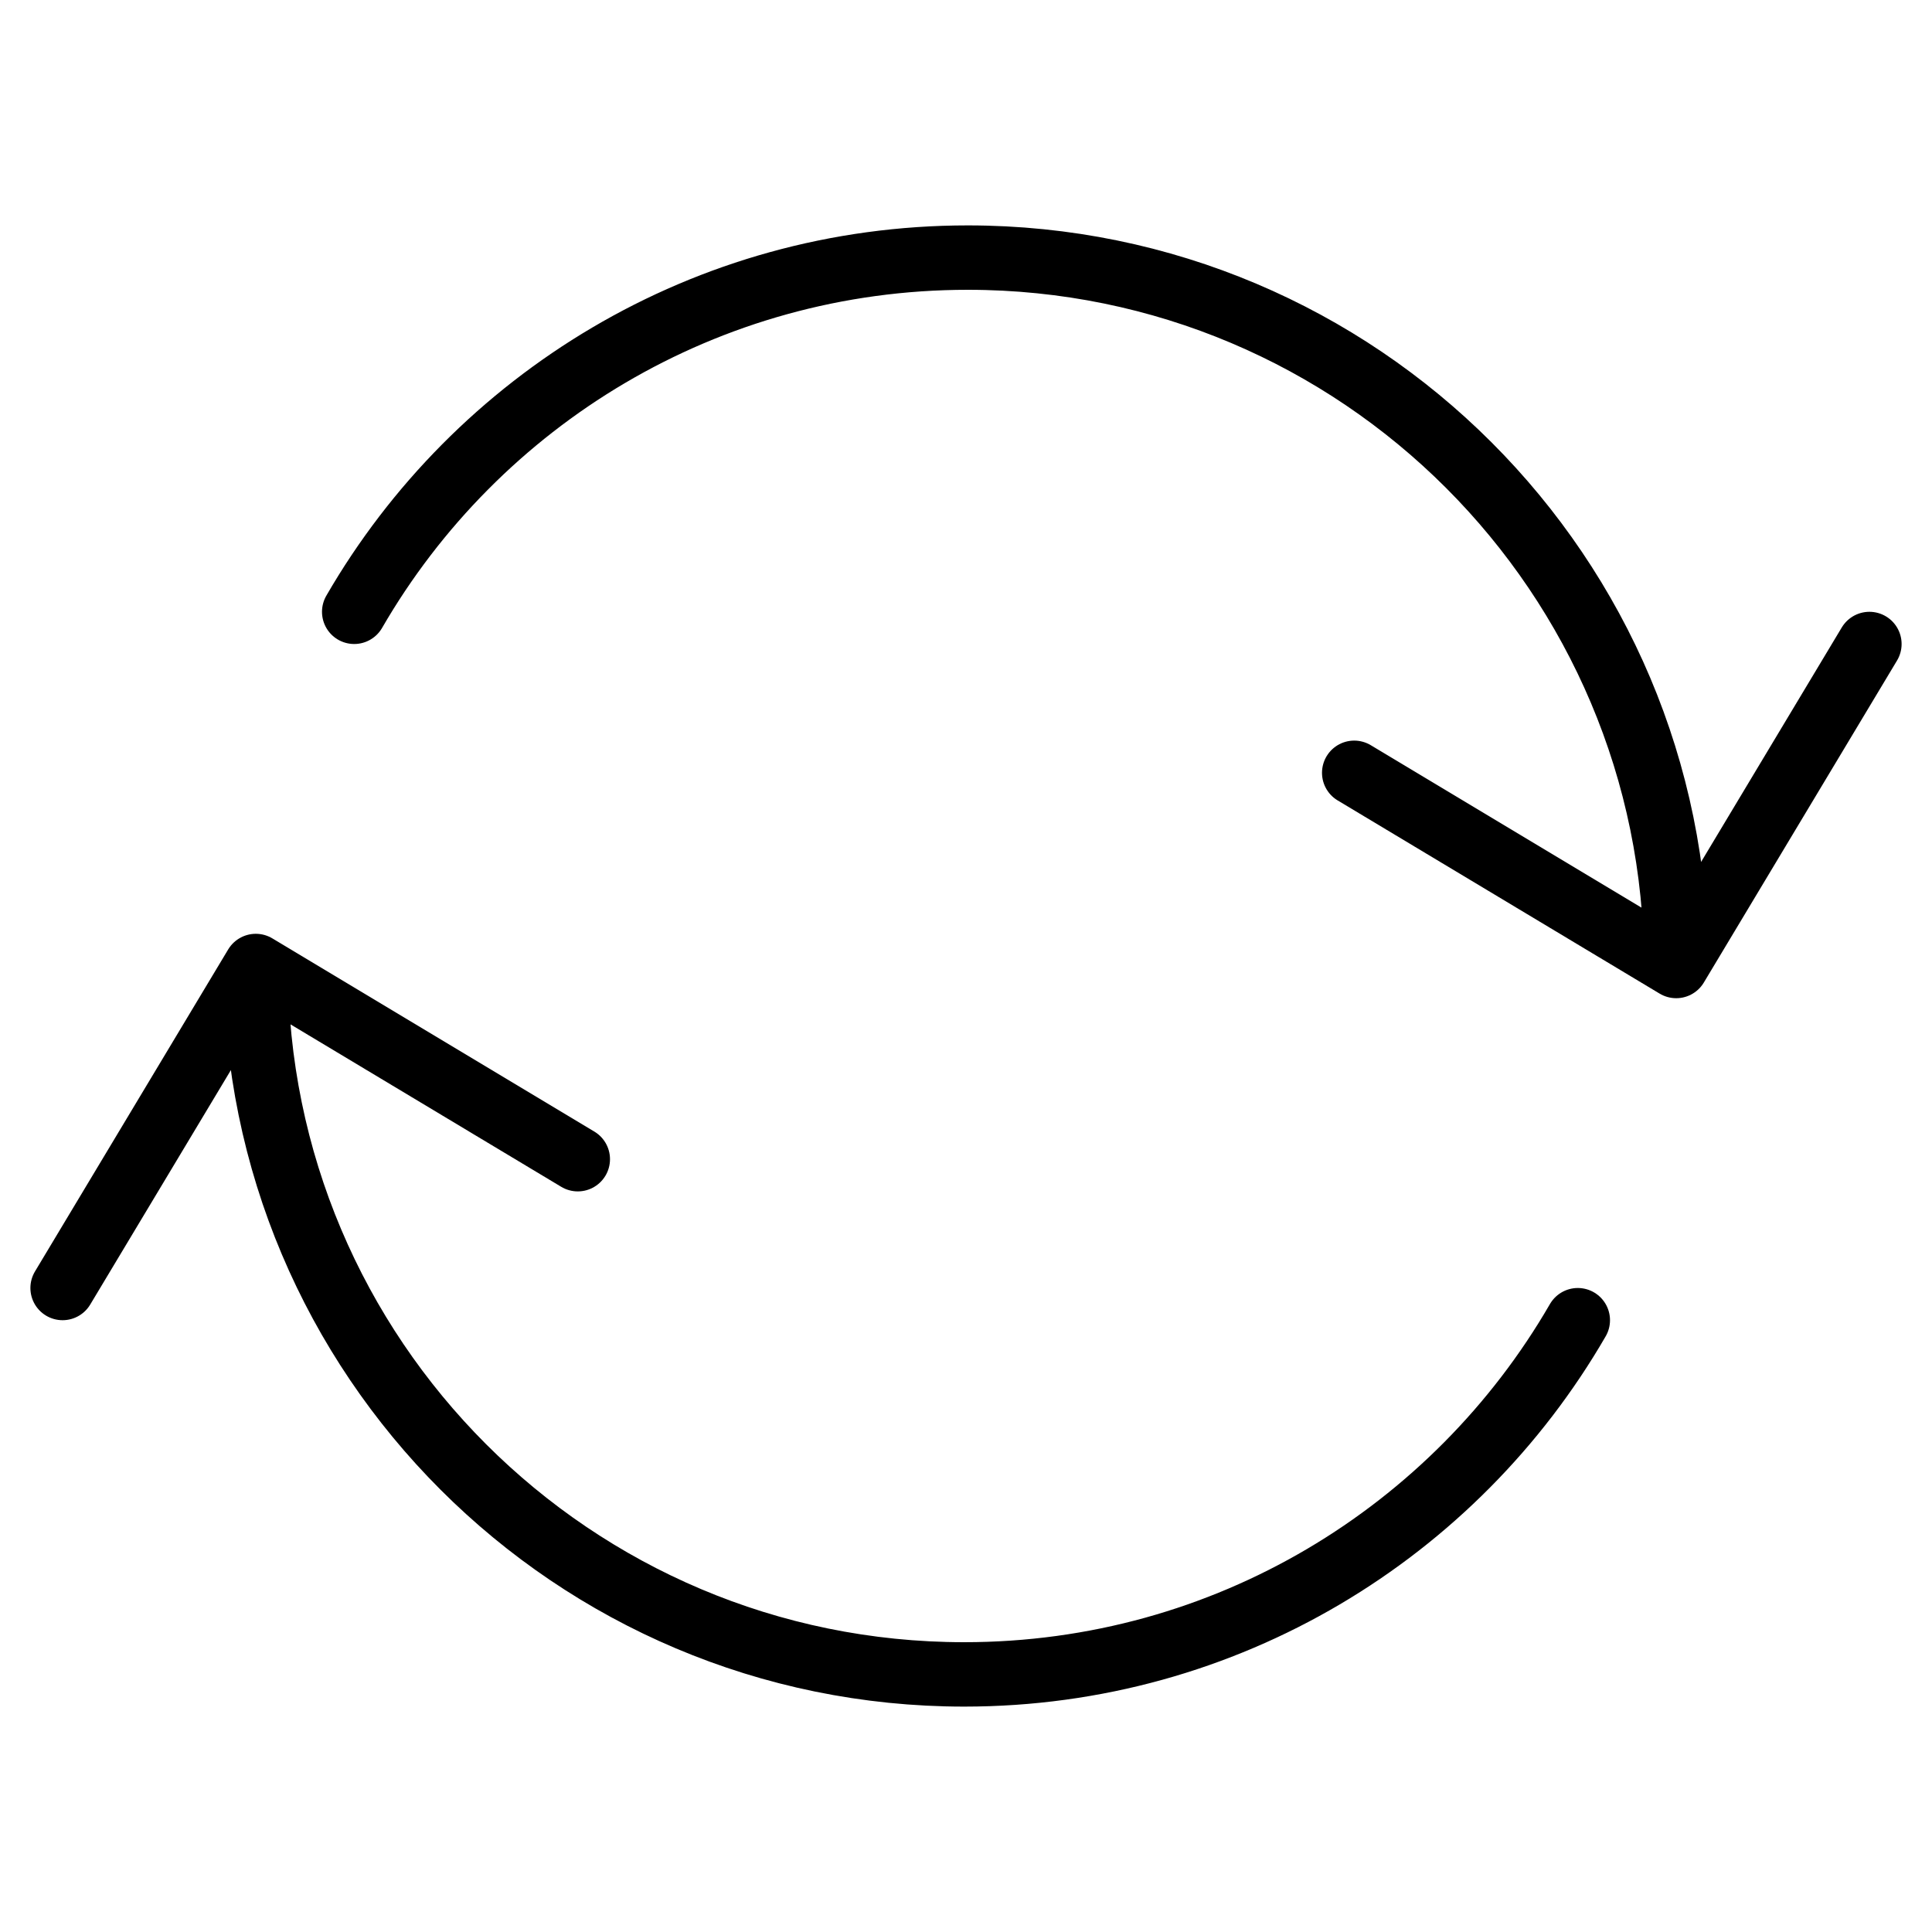<svg width="30" height="30" viewBox="0 0 30 30" fill="none" xmlns="http://www.w3.org/2000/svg">
<path d="M26.028 15C26.028 8.925 21.104 4 15.028 4C10.957 4 7.402 6.212 5.5 9.5M26.028 15L21.028 12M26.028 15L29.028 10" stroke="black" stroke-linecap="round"/>
<path d="M3.972 15C3.972 21.075 8.896 26 14.972 26C19.043 26 22.598 23.788 24.5 20.5M3.972 15L8.972 18M3.972 15L0.972 20" stroke="black" stroke-linecap="round"/>
</svg>
